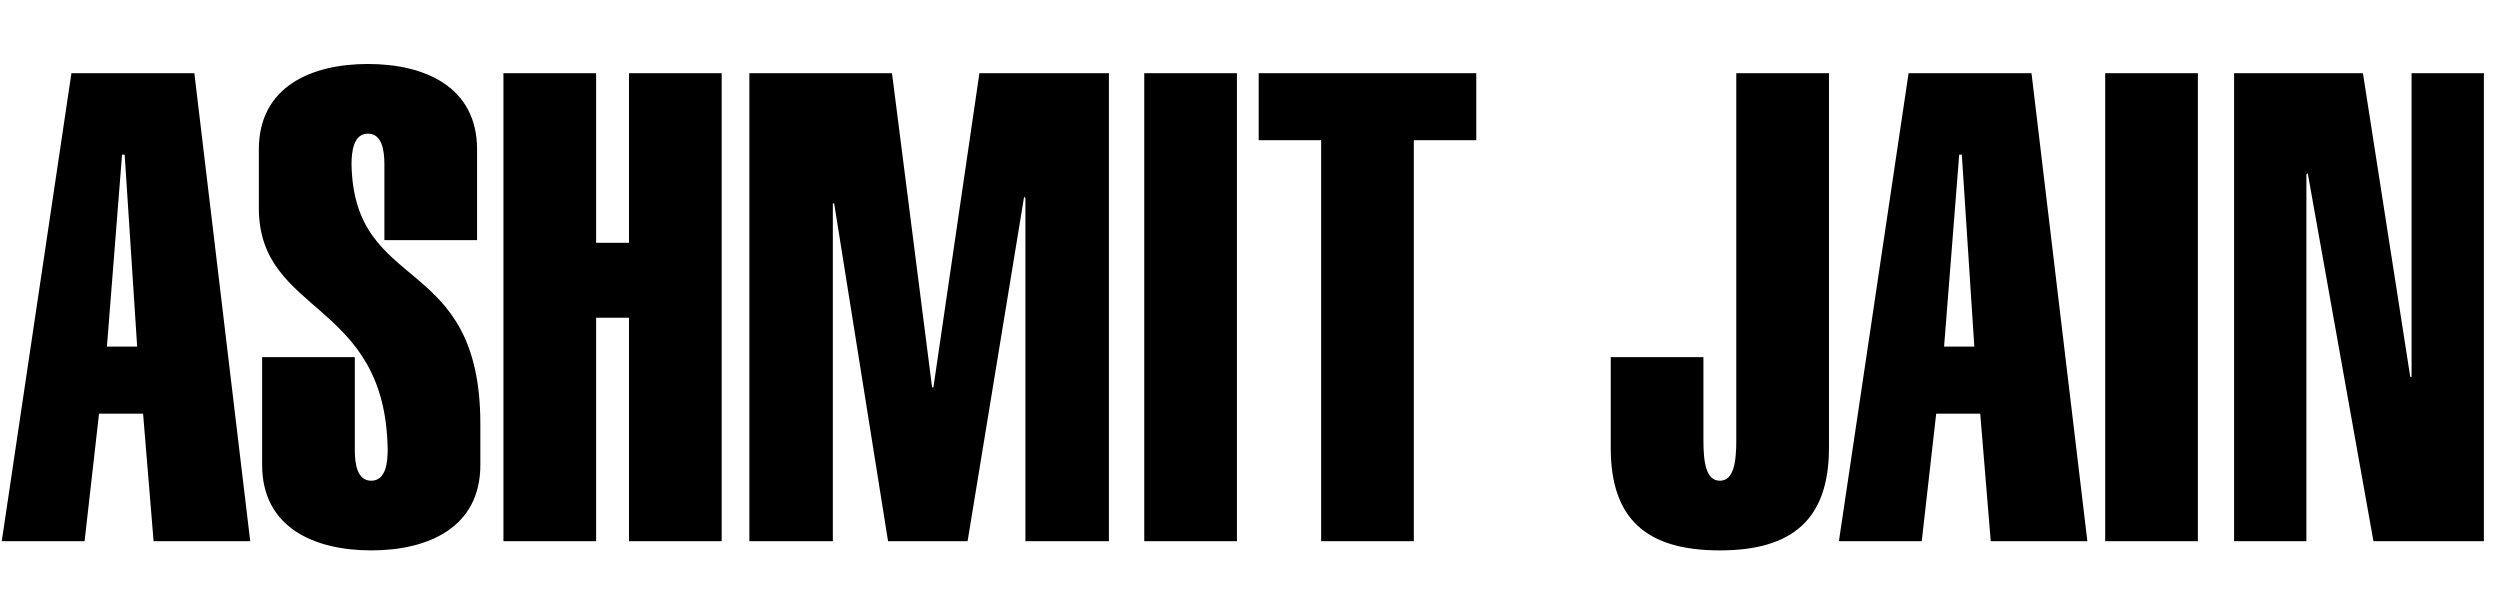 <svg width="1141" height="277" viewBox="0 0 1141 277" fill="none" xmlns="http://www.w3.org/2000/svg">
<path d="M48.8 158.2H62.6L56.9 70.6H55.7L48.8 158.2ZM0.8 247L32.6 33.4H88.7L114.2 247H70.1L65.3 188.8H45.2L38.6 247H0.8ZM217.735 109.6H175.435V75.1C175.435 69.1 174.535 61 167.935 61C161.335 61 160.435 69.1 160.435 75.1C161.635 134.8 219.235 115 219.235 193.6V212.2C219.235 240.7 195.535 251.2 169.435 251.2C143.335 251.2 119.635 240.7 119.635 212.2V163H161.935V205.3C161.935 211.3 162.835 219.4 169.435 219.4C176.035 219.4 176.935 211.3 176.935 205.3C176.035 136.6 118.135 144.1 118.135 94.9V68.2C118.135 39.7 141.835 29.2 167.935 29.2C194.035 29.2 217.735 39.7 217.735 68.2V109.6ZM272.07 247H229.77V33.4H272.07V110.8H287.07V33.4H329.37V247H287.07V145H272.07V247ZM380.105 247H342.005V33.4H407.105L425.405 176.8H426.005L447.005 33.4H506.105V247H468.005V90.4L467.405 89.8L441.605 247H405.305L380.705 92.8H380.105V247ZM564.538 247H522.238V33.4H564.538V247ZM645.268 64V247H602.968V64H574.468V33.4H673.768V64H645.268ZM735.141 163H777.441V201.1C777.441 211 778.641 219.4 784.941 219.4C791.241 219.4 792.441 211 792.441 201.1V33.4H834.741V204.4C834.741 237.1 817.941 251.2 784.941 251.2C751.641 251.2 735.141 237.1 735.141 204.4V163ZM887.277 158.2H901.077L895.377 70.6H894.177L887.277 158.2ZM839.277 247L871.077 33.4H927.177L952.677 247H908.577L903.777 188.8H883.677L877.077 247H839.277ZM1003.11 247H960.812V33.4H1003.11V247ZM1052.64 247H1019.64V33.4H1078.44L1100.04 172H1100.64V33.4H1133.64V247H1083.24L1053.24 79L1052.64 79.6V247Z" fill="black"/>
</svg>
